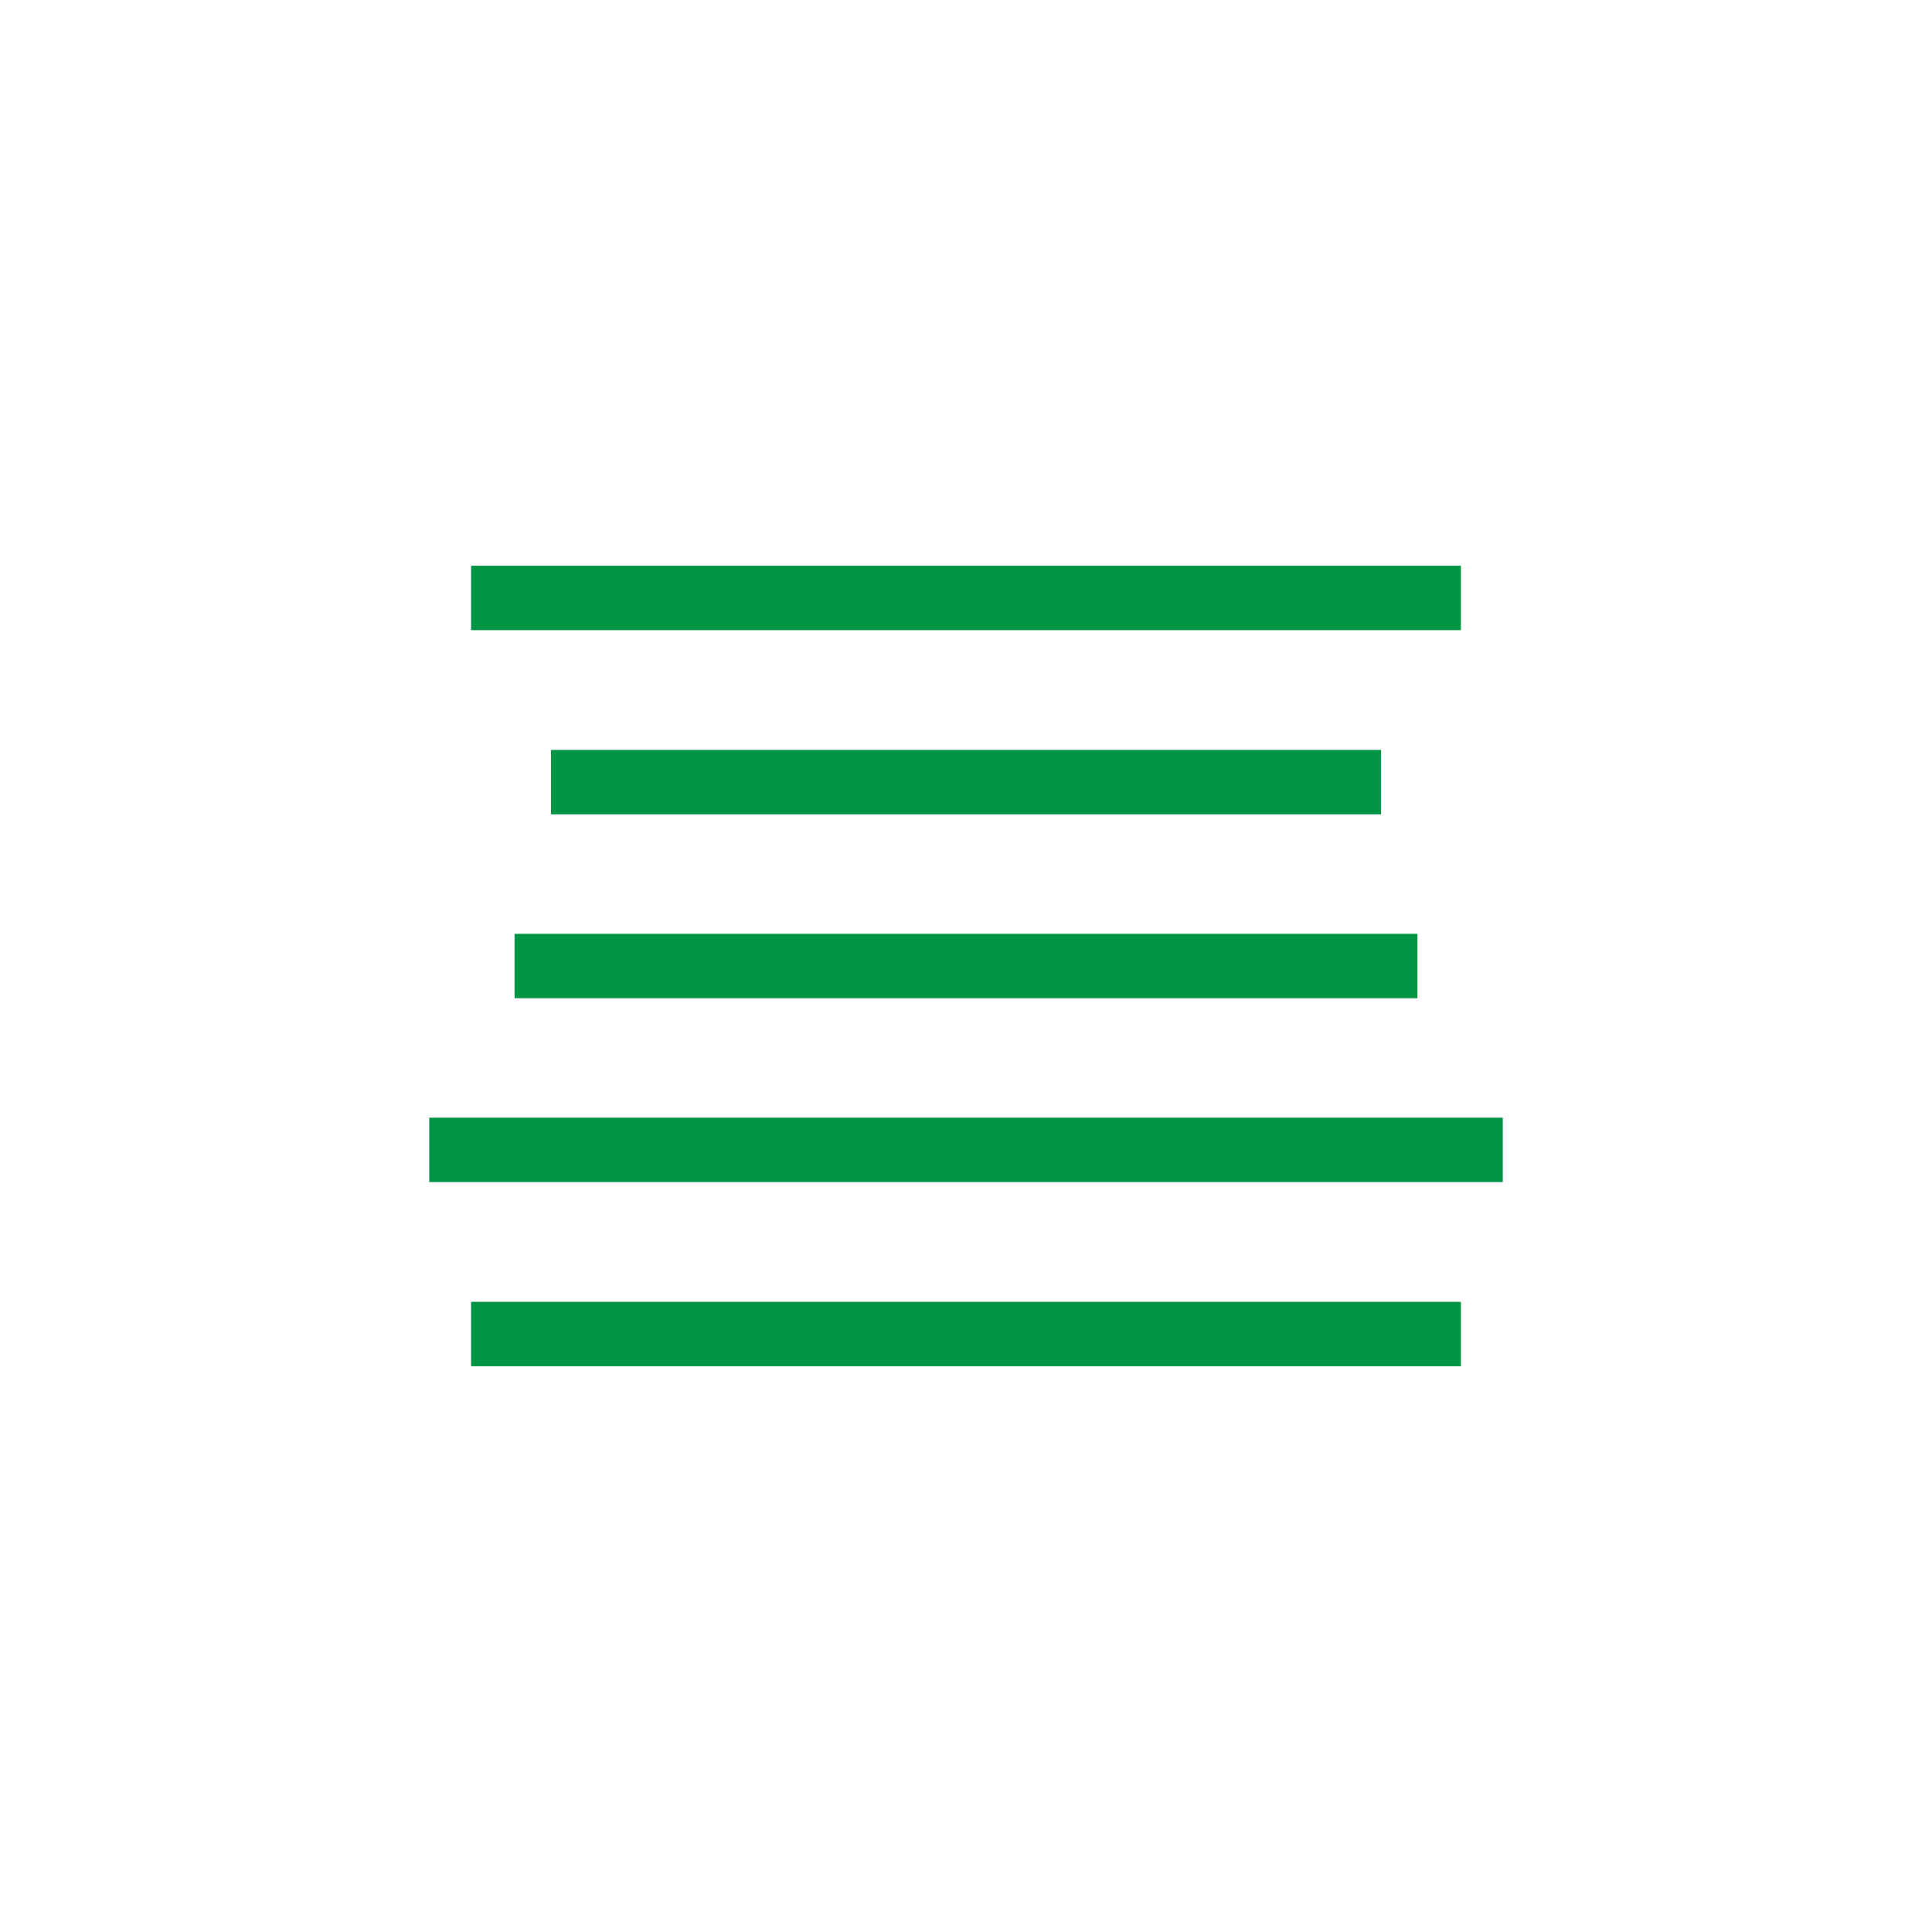 <svg xmlns="http://www.w3.org/2000/svg" viewBox="0 0 60 60"><title>icon-align-center</title><rect width="60" height="60" fill="none"/><line x1="15.98" y1="30" x2="44.02" y2="30" fill="none" stroke="#009444" stroke-miterlimit="10" stroke-width="2"/><line x1="17.11" y1="24.29" x2="42.89" y2="24.29" fill="none" stroke="#009444" stroke-miterlimit="10" stroke-width="2"/><line x1="13.33" y1="35.71" x2="46.67" y2="35.71" fill="none" stroke="#009444" stroke-miterlimit="10" stroke-width="2"/><line x1="14.63" y1="18.57" x2="45.37" y2="18.57" fill="none" stroke="#009444" stroke-miterlimit="10" stroke-width="2"/><line x1="14.63" y1="41.43" x2="45.37" y2="41.43" fill="none" stroke="#009444" stroke-miterlimit="10" stroke-width="2"/></svg>